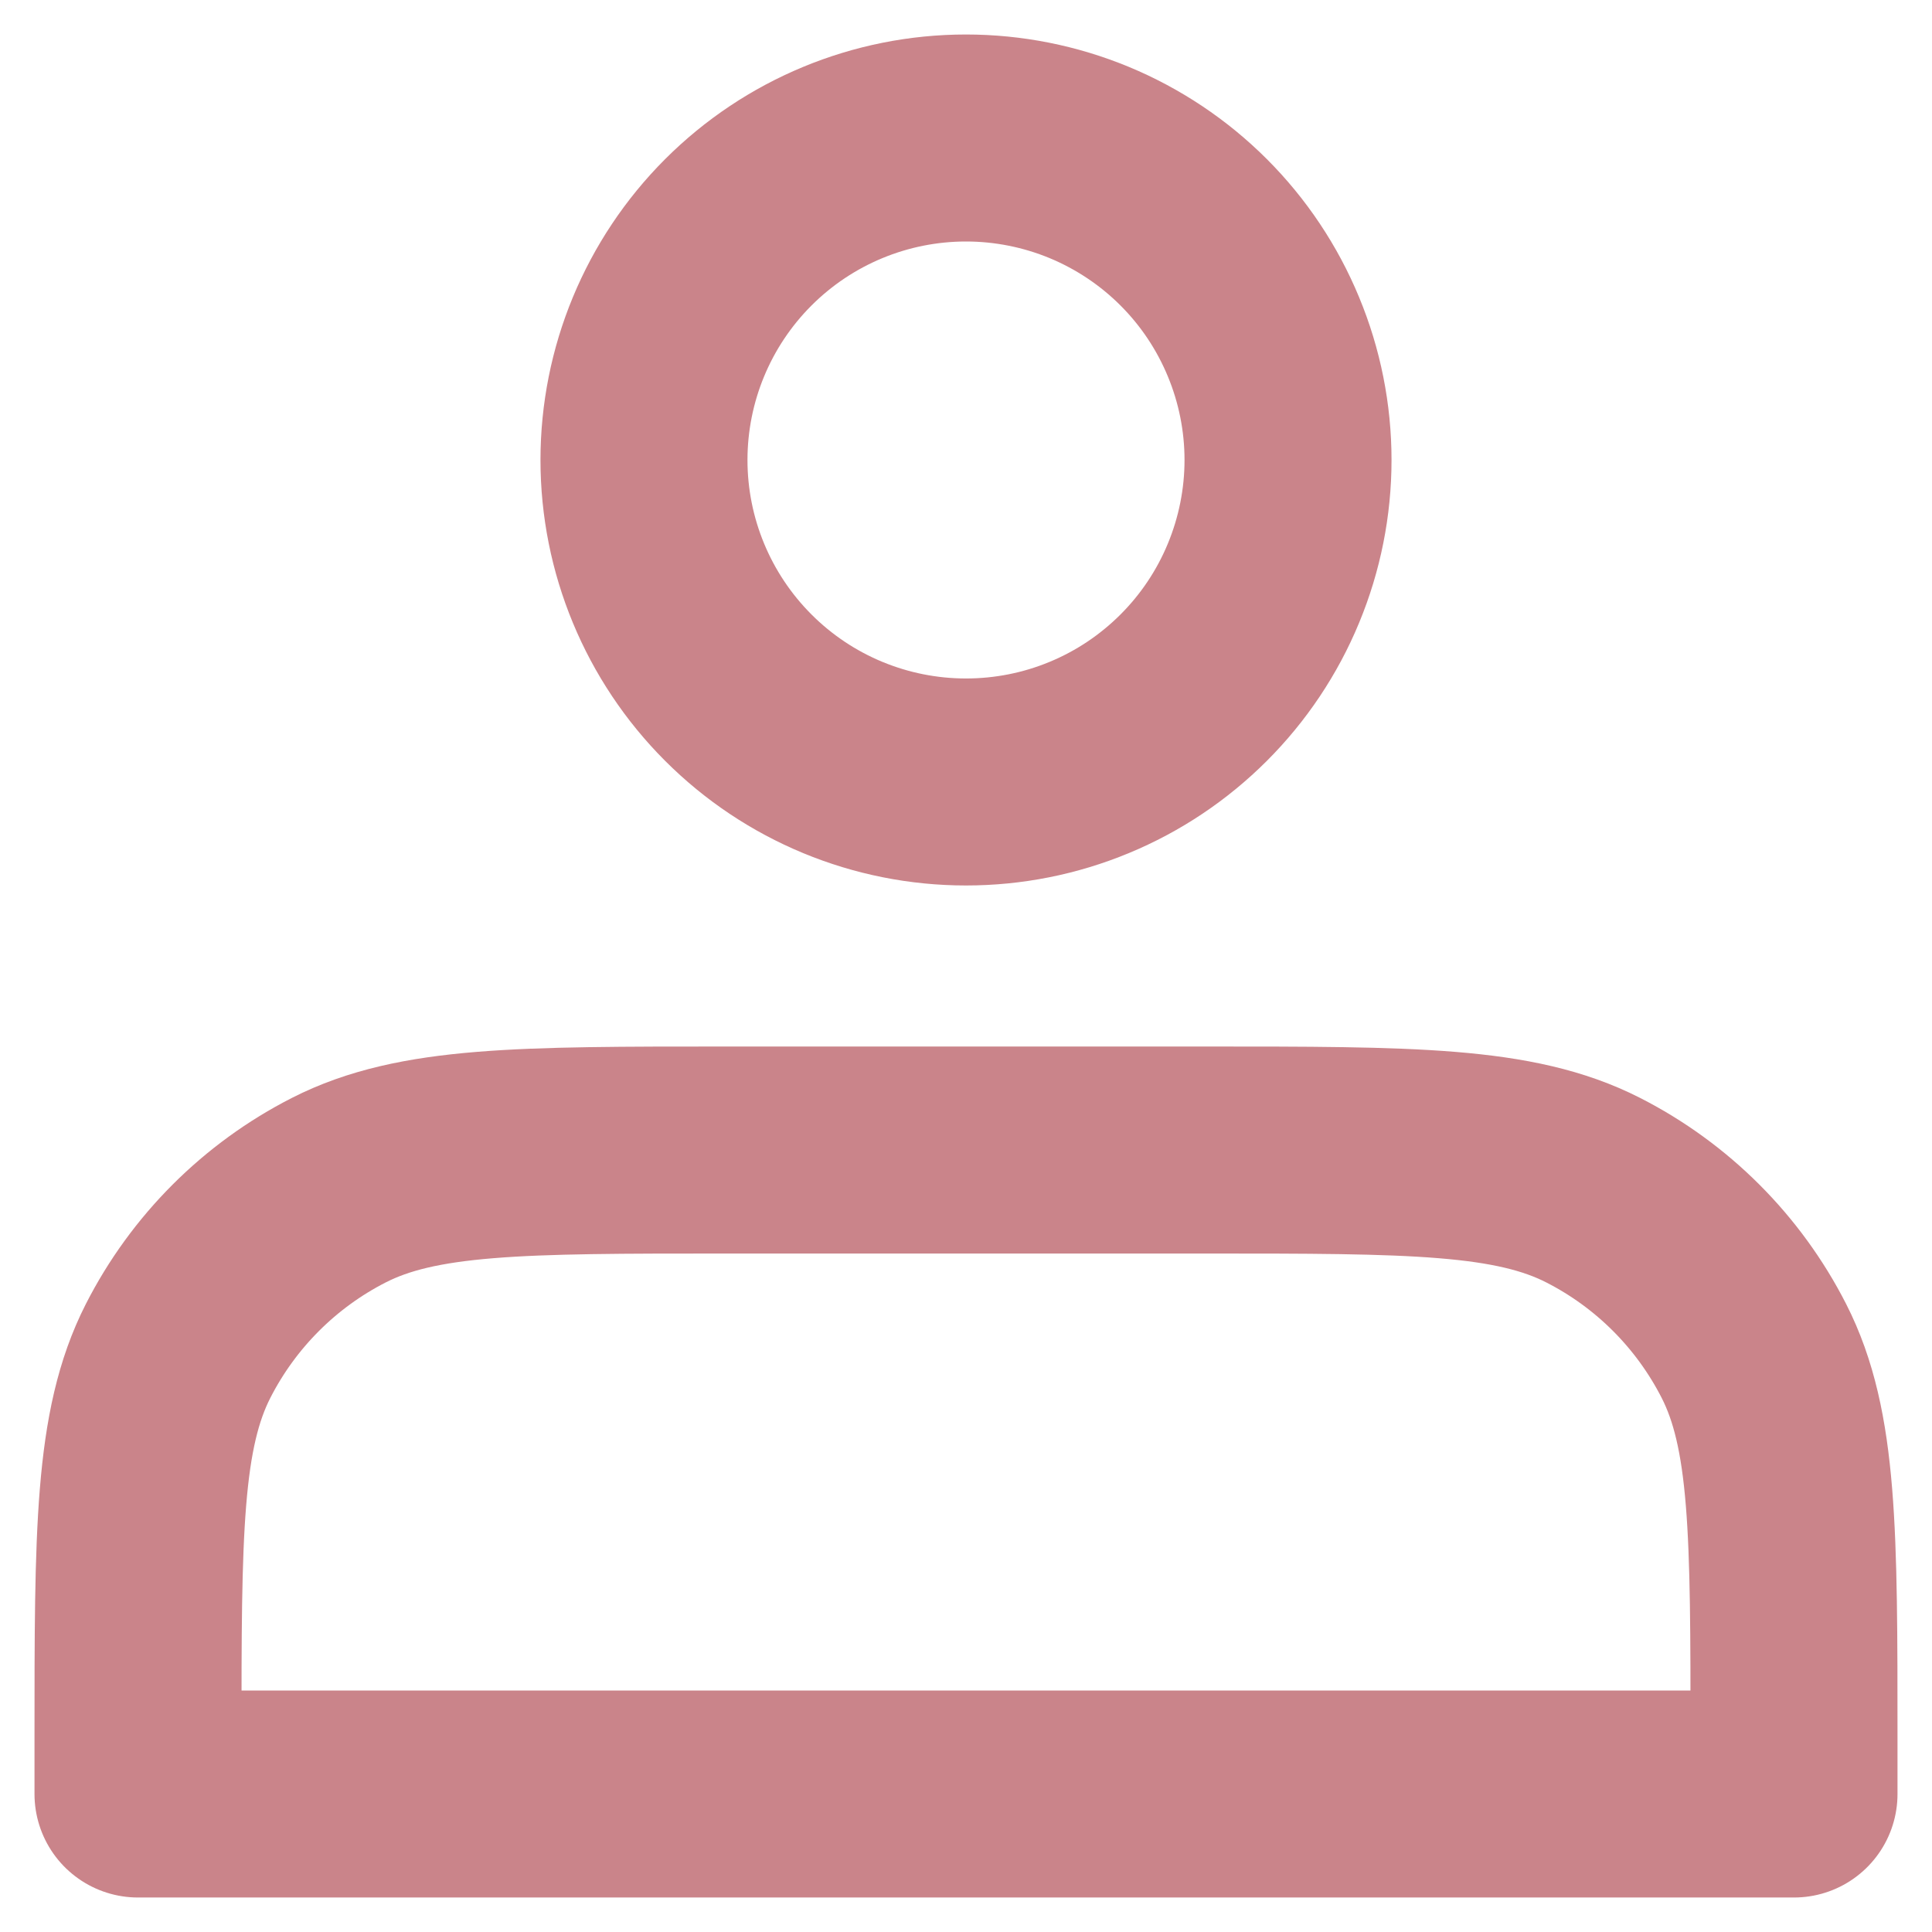 <svg width="28" height="28" viewBox="0 0 28 28" fill="none" xmlns="http://www.w3.org/2000/svg">
<path d="M14 11.333C14.613 11.333 15.22 11.213 15.786 10.978C16.352 10.744 16.866 10.4 17.3 9.966C17.733 9.533 18.077 9.019 18.311 8.453C18.546 7.886 18.667 7.279 18.667 6.667C18.667 6.054 18.546 5.447 18.311 4.881C18.077 4.315 17.733 3.8 17.3 3.367C16.866 2.933 16.352 2.59 15.786 2.355C15.22 2.121 14.613 2 14 2C12.762 2 11.575 2.492 10.7 3.367C9.825 4.242 9.333 5.429 9.333 6.667C9.333 7.904 9.825 9.091 10.7 9.966C11.575 10.842 12.762 11.333 14 11.333ZM2 25.2V26H26V25.2C26 22.213 26 20.72 25.419 19.579C24.907 18.575 24.091 17.759 23.088 17.248C21.947 16.667 20.453 16.667 17.467 16.667H10.533C7.547 16.667 6.053 16.667 4.912 17.248C3.909 17.759 3.093 18.575 2.581 19.579C2 20.72 2 22.213 2 25.2Z" stroke="#CA848A" stroke-width="3" stroke-linecap="round" stroke-linejoin="round"/>
</svg>

